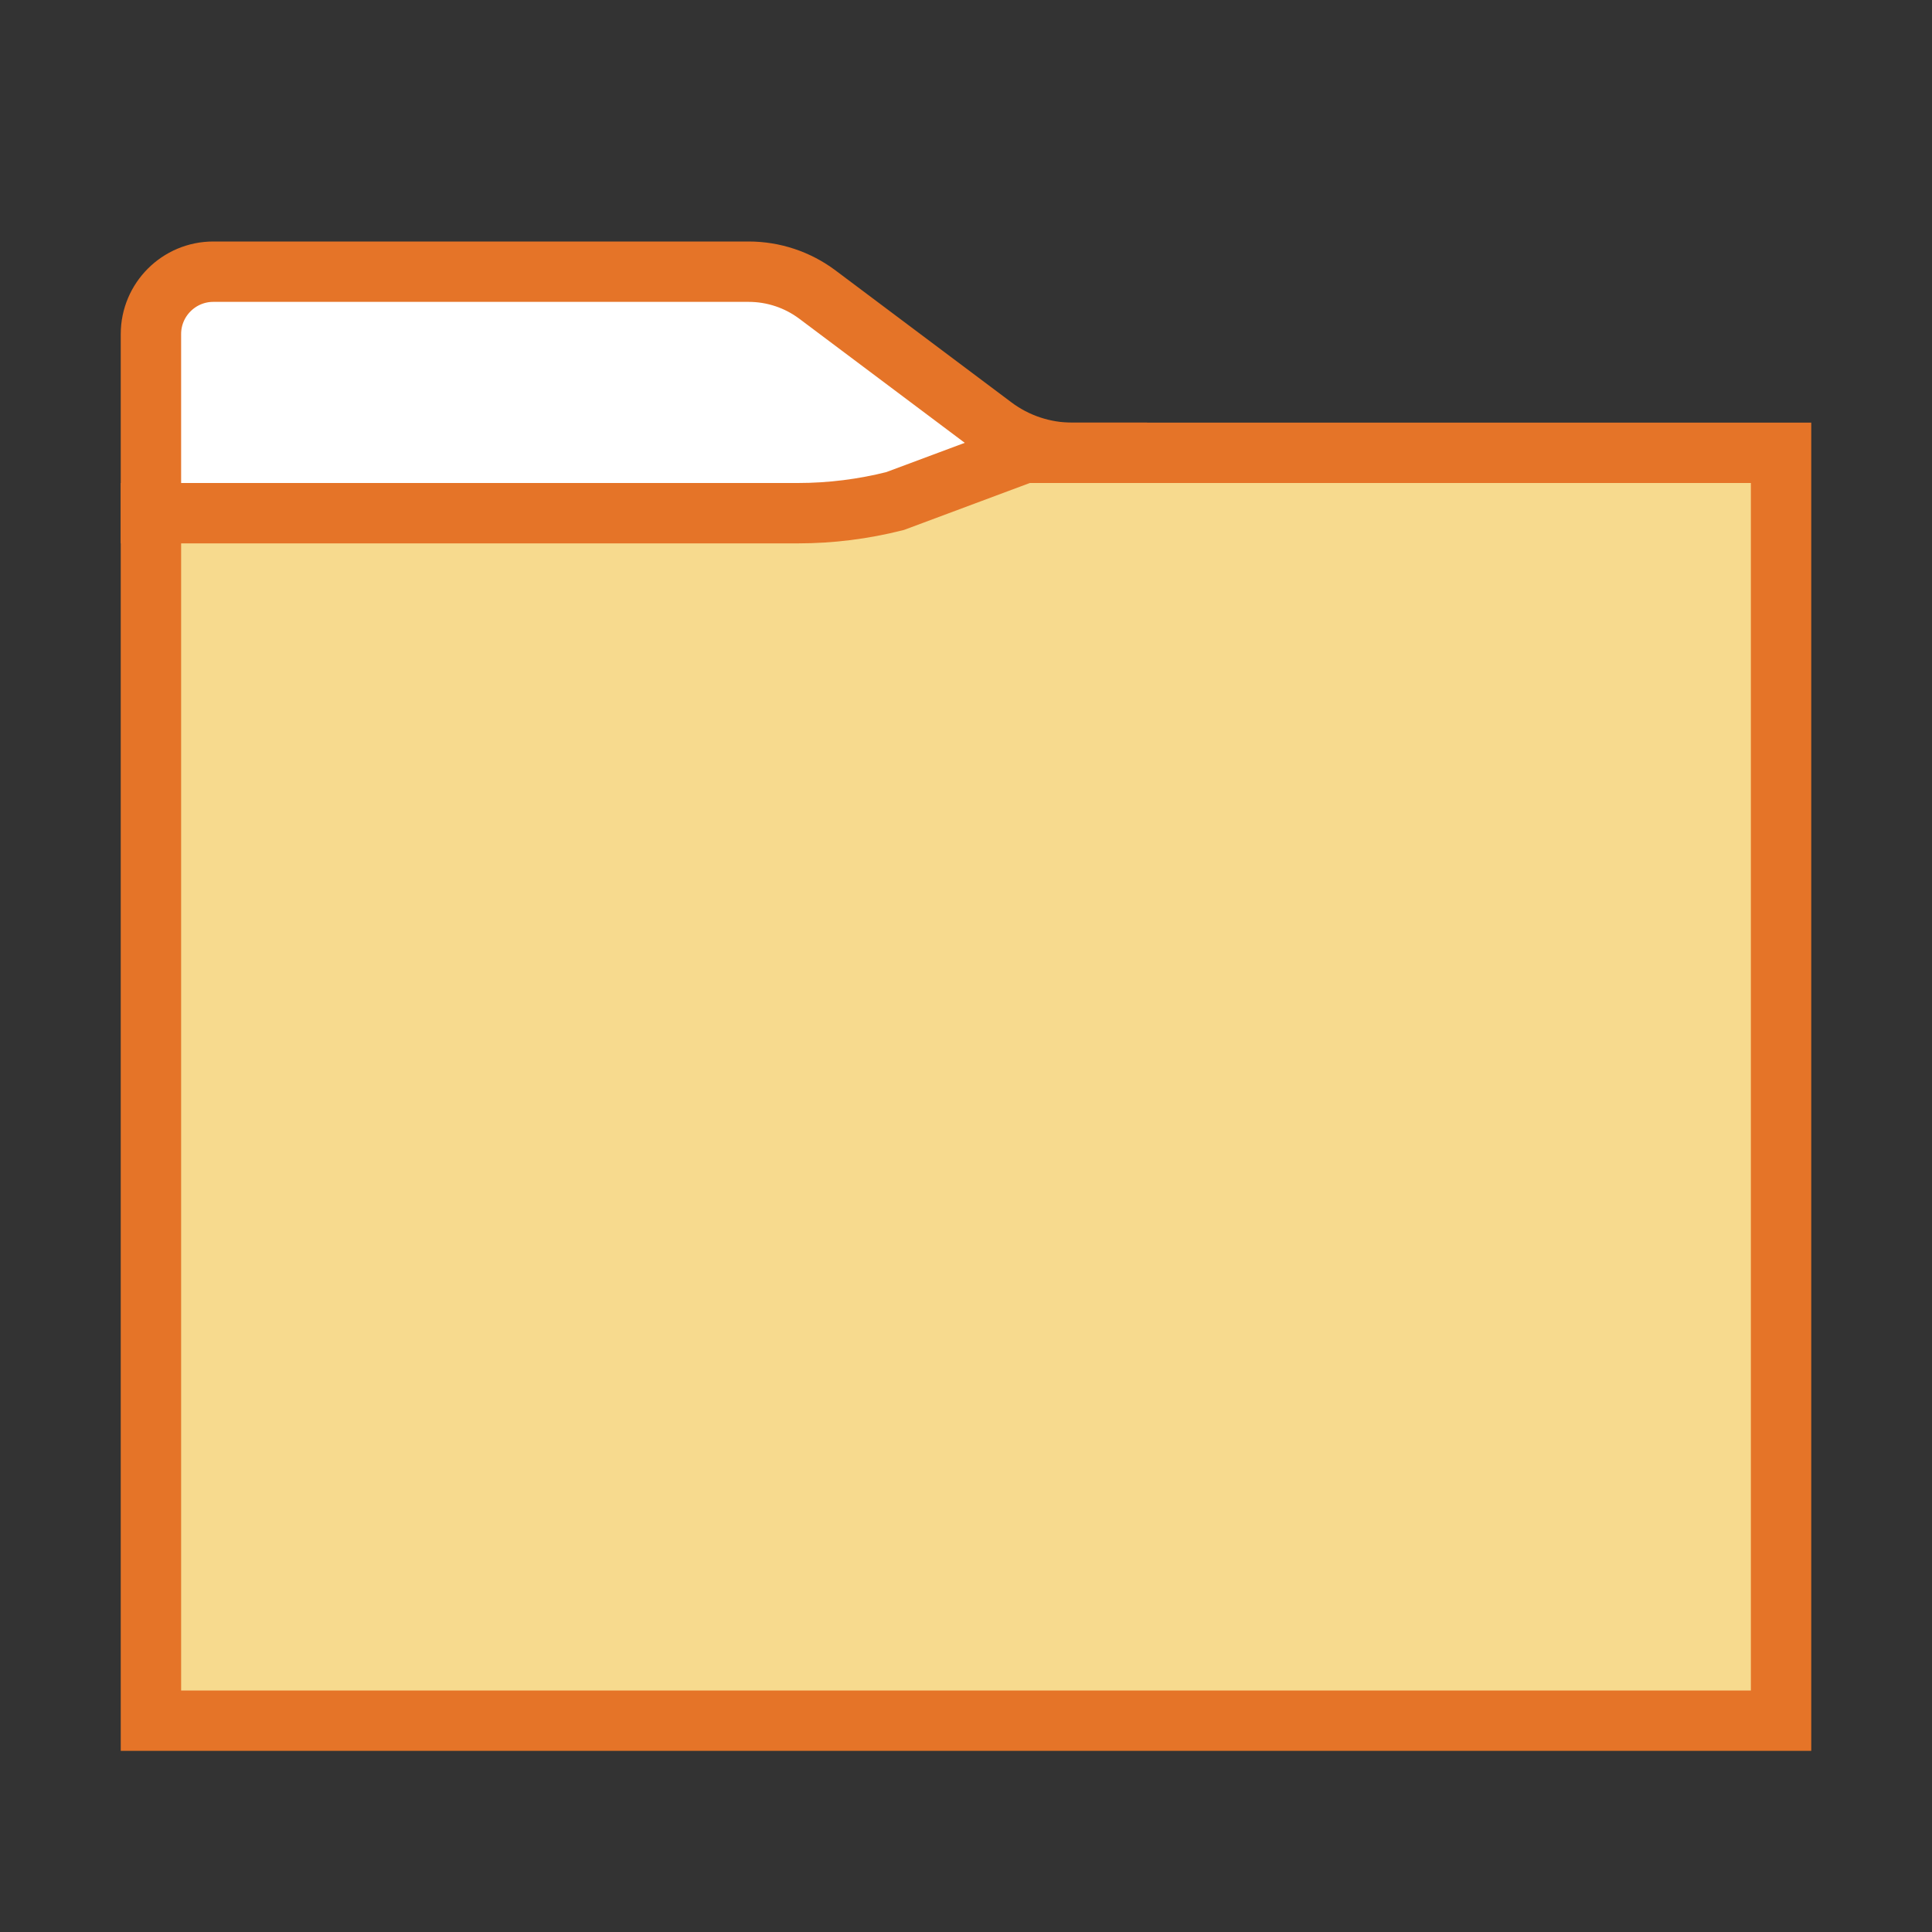<?xml version="1.0" encoding="UTF-8"?>
<!DOCTYPE svg PUBLIC "-//W3C//DTD SVG 1.1//EN" "http://www.w3.org/Graphics/SVG/1.1/DTD/svg11.dtd">
<svg version="1.1" id="Layer_1" xmlns="http://www.w3.org/2000/svg" xmlns:xlink="http://www.w3.org/1999/xlink" x="0px" y="0px" width="32px" height="32px" viewBox="0 0 32 32" enable-background="new 0 0 32 32" xml:space="preserve">
  <rect x="0" y="0" width="32" height="32" fill="#333333" stroke="none"/>
  <g id="icon">
    <path d="M18.5,8.5H2.5V5.533C2.5,4.963,2.963,4.5,3.533,4.5H12.4c0.411,0,0.811,0.133,1.14,0.38l2.912,2.184c0.377,0.283,0.836,0.436,1.308,0.436h0.74V8.5z" fill="#FFFFFF" stroke="#E57428" stroke-width="1" stroke-linecap="round" stroke-miterlimit="5"/>
    <path d="M29.5,28.5H2.5V8.5h10.716c0.543,0,1.083,-0.068,1.609,-0.201L16.967,7.5H29.5V28.5z" fill="#F7DA8E" stroke="#E57428" stroke-width="1" stroke-linecap="round" stroke-miterlimit="5"/>
  </g>
</svg>
